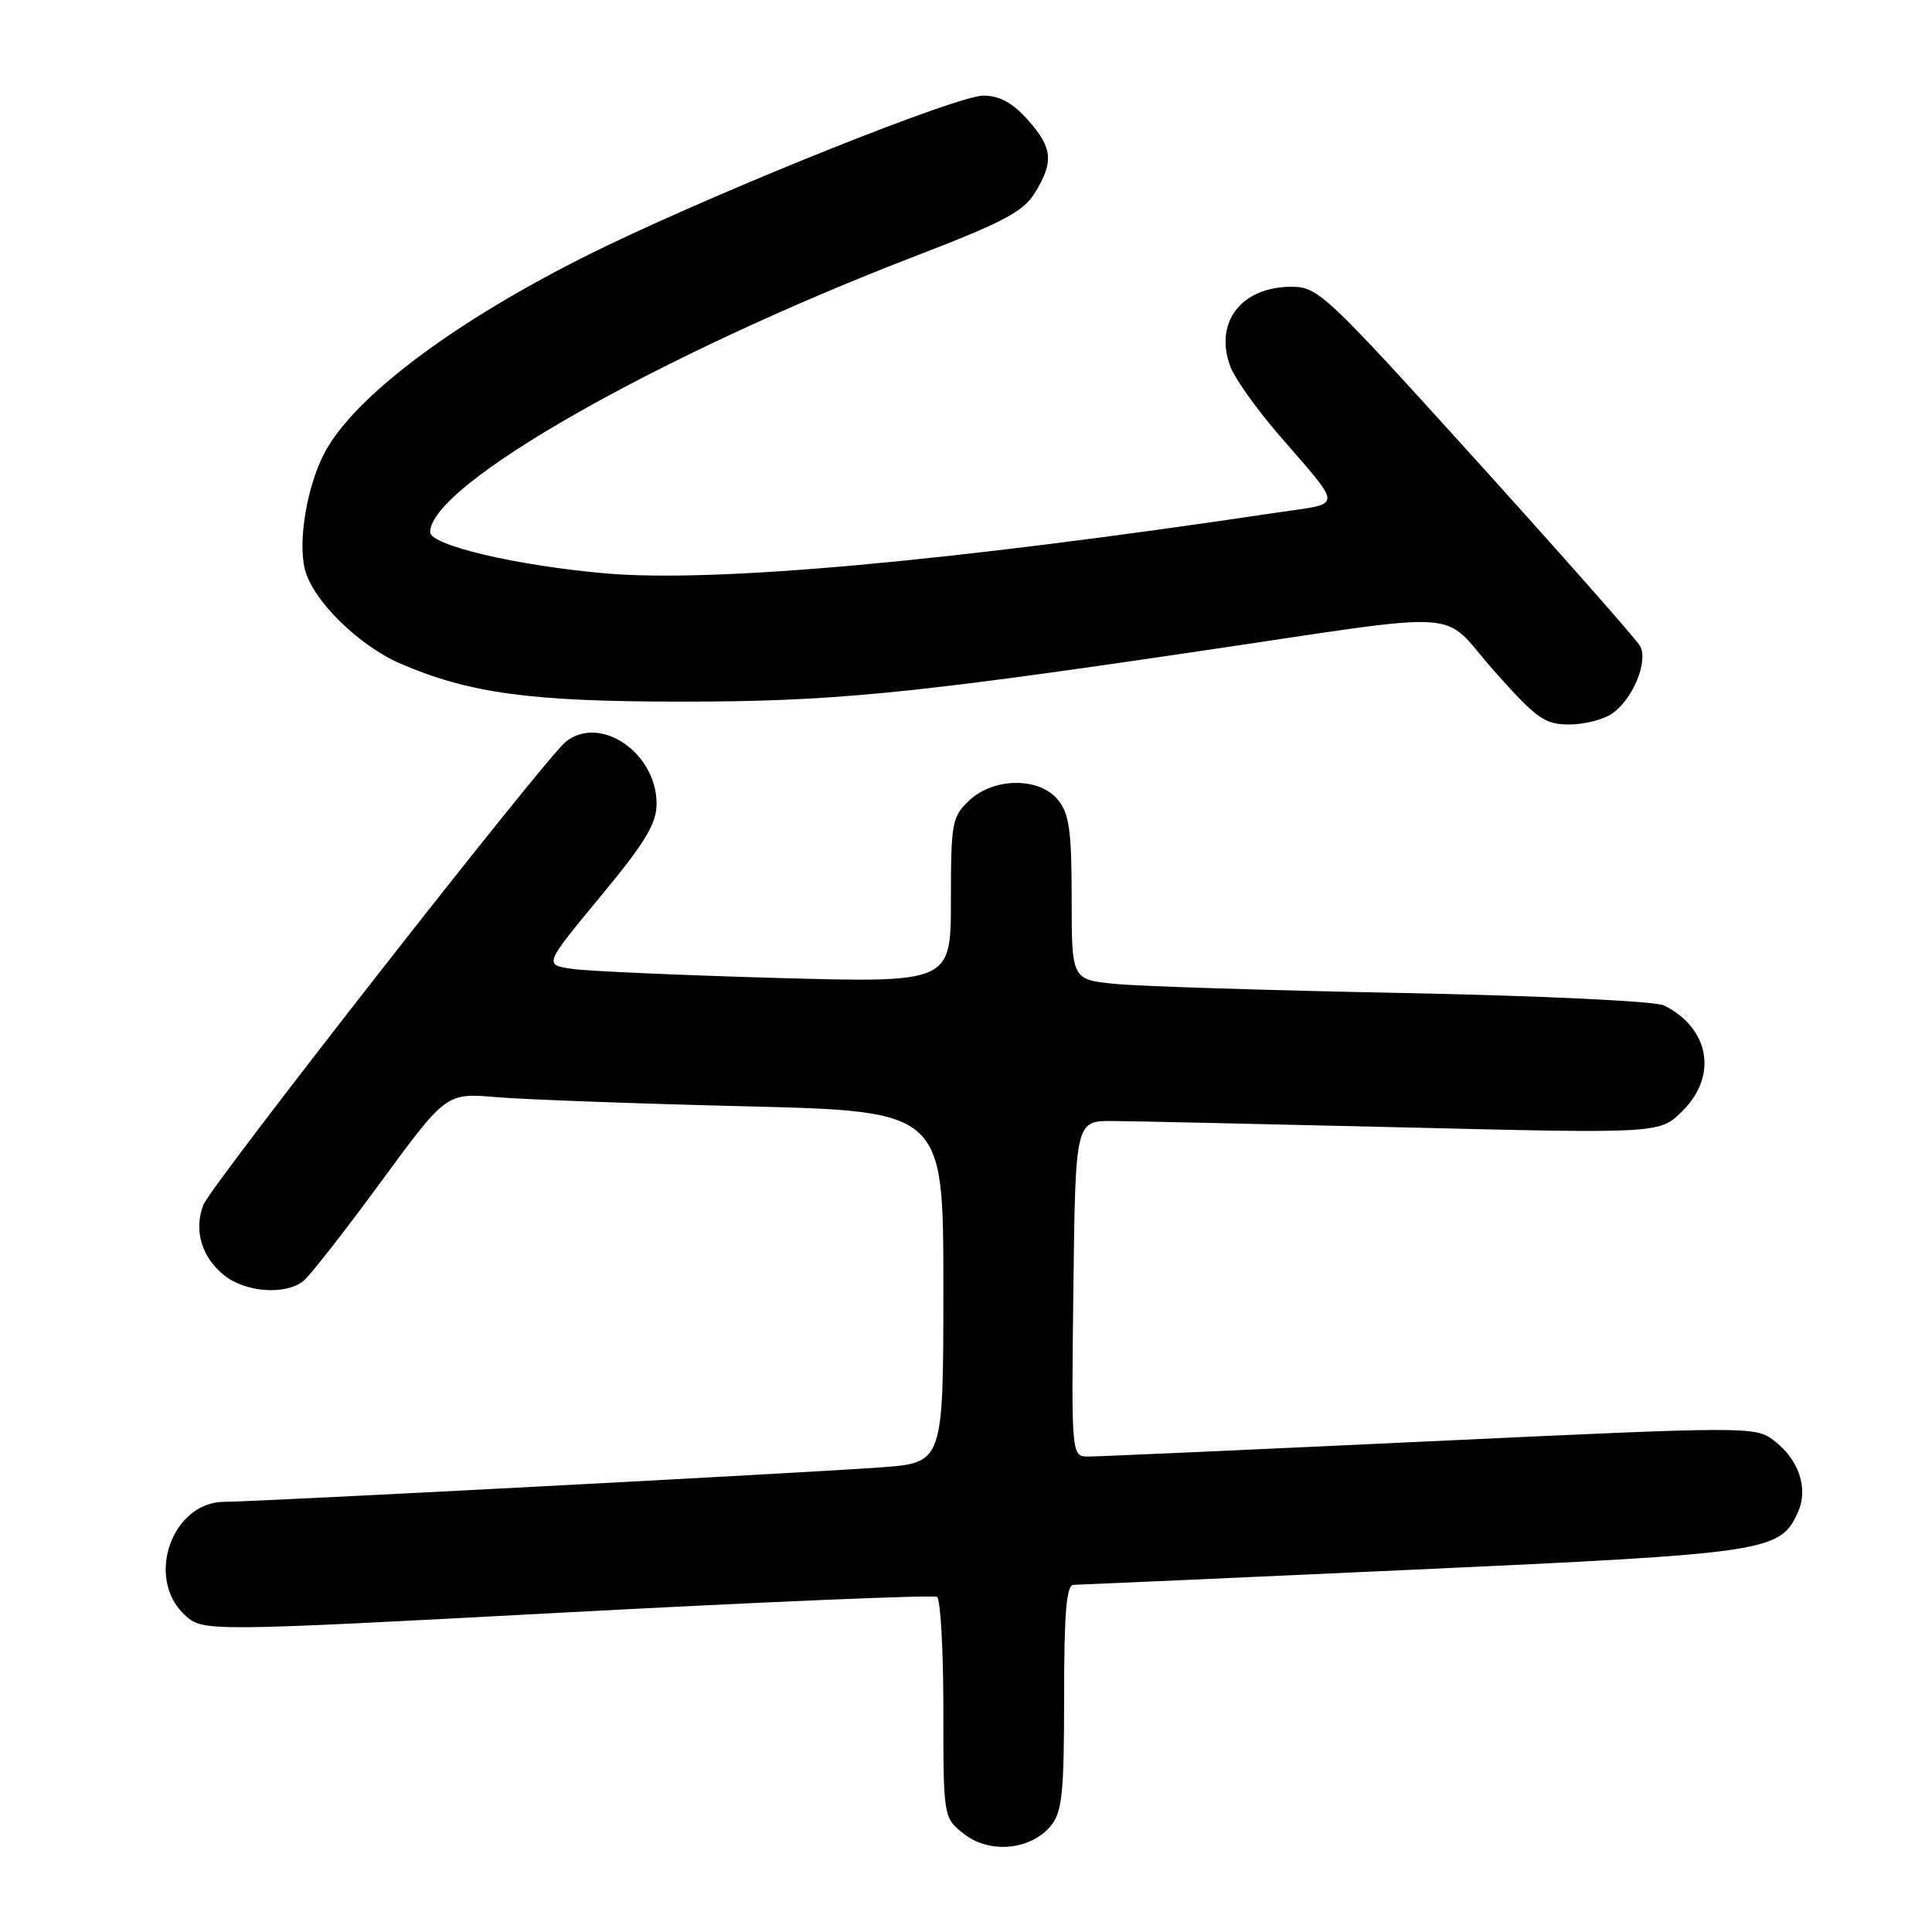 <?xml version="1.0" encoding="UTF-8" standalone="no"?>
<!DOCTYPE svg PUBLIC "-//W3C//DTD SVG 1.1//EN" "http://www.w3.org/Graphics/SVG/1.1/DTD/svg11.dtd" >
<svg xmlns="http://www.w3.org/2000/svg" xmlns:xlink="http://www.w3.org/1999/xlink" version="1.1" viewBox="0 0 256 256">
 <g >
 <path fill="currentColor"
d=" M 139.25 241.92 C 140.74 240.09 141.00 237.59 141.00 224.89 C 141.00 213.65 141.31 210.00 142.25 210.00 C 142.94 209.99 163.22 209.09 187.31 207.99 C 234.25 205.84 235.86 205.61 238.22 200.41 C 239.67 197.23 238.36 193.35 234.99 190.83 C 232.53 189.00 231.50 189.01 189.49 190.98 C 165.84 192.09 145.48 193.00 144.23 193.00 C 141.96 193.00 141.96 193.00 142.23 170.75 C 142.50 148.50 142.50 148.50 147.50 148.54 C 150.25 148.56 167.68 148.95 186.22 149.39 C 219.95 150.21 219.95 150.21 222.97 147.18 C 227.63 142.52 226.52 136.25 220.50 133.23 C 219.37 132.66 204.34 131.95 186.00 131.58 C 168.12 131.23 150.91 130.69 147.75 130.37 C 142.00 129.80 142.00 129.80 142.00 119.01 C 142.00 110.13 141.68 107.83 140.21 106.01 C 137.73 102.95 131.71 102.99 128.42 106.07 C 126.15 108.21 126.00 109.01 126.00 119.29 C 126.00 130.23 126.00 130.23 102.75 129.58 C 89.96 129.21 77.83 128.68 75.79 128.38 C 72.08 127.84 72.08 127.84 79.54 118.82 C 85.52 111.60 87.00 109.15 87.00 106.48 C 87.00 99.75 79.52 94.65 74.97 98.28 C 72.24 100.46 27.91 157.11 26.94 159.66 C 25.65 163.05 26.73 166.64 29.75 169.02 C 32.60 171.26 37.83 171.62 40.19 169.75 C 41.05 169.06 45.66 163.17 50.44 156.65 C 59.13 144.81 59.13 144.81 65.81 145.38 C 69.49 145.69 84.31 146.24 98.75 146.59 C 125.00 147.24 125.00 147.24 125.00 170.53 C 125.00 193.82 125.00 193.82 116.75 194.43 C 106.86 195.16 33.80 199.00 29.75 199.00 C 22.81 199.00 19.23 209.05 24.43 213.94 C 26.86 216.22 26.86 216.22 75.09 213.65 C 101.62 212.24 123.70 211.31 124.16 211.60 C 124.62 211.88 125.00 218.58 125.00 226.49 C 125.00 240.85 125.00 240.85 127.75 243.02 C 131.13 245.67 136.61 245.15 139.25 241.92 Z  M 213.64 94.54 C 216.39 92.61 218.44 87.61 217.31 85.58 C 216.82 84.72 207.06 73.66 195.62 61.01 C 175.65 38.94 174.65 38.00 171.12 38.00 C 164.44 38.00 160.82 42.77 163.05 48.63 C 163.63 50.15 166.45 54.12 169.31 57.45 C 178.08 67.62 178.09 66.59 169.27 67.91 C 125.53 74.44 94.73 77.23 80.27 75.98 C 68.48 74.95 57.00 72.26 57.00 70.51 C 57.00 64.23 87.20 47.06 121.40 33.89 C 132.99 29.43 135.62 28.03 137.15 25.52 C 139.67 21.39 139.48 19.57 136.16 15.85 C 134.15 13.60 132.42 12.67 130.30 12.67 C 126.89 12.67 97.20 24.51 80.50 32.52 C 61.40 41.69 46.89 52.37 42.90 60.20 C 40.64 64.63 39.47 71.76 40.40 75.45 C 41.43 79.55 47.54 85.56 53.12 87.96 C 62.20 91.86 70.30 92.96 90.00 92.97 C 109.96 92.98 120.19 92.00 158.00 86.42 C 195.63 80.88 190.57 80.56 197.97 88.89 C 203.61 95.24 204.68 96.00 207.92 96.00 C 209.92 96.00 212.49 95.34 213.64 94.54 Z "/>
</g>
</svg>